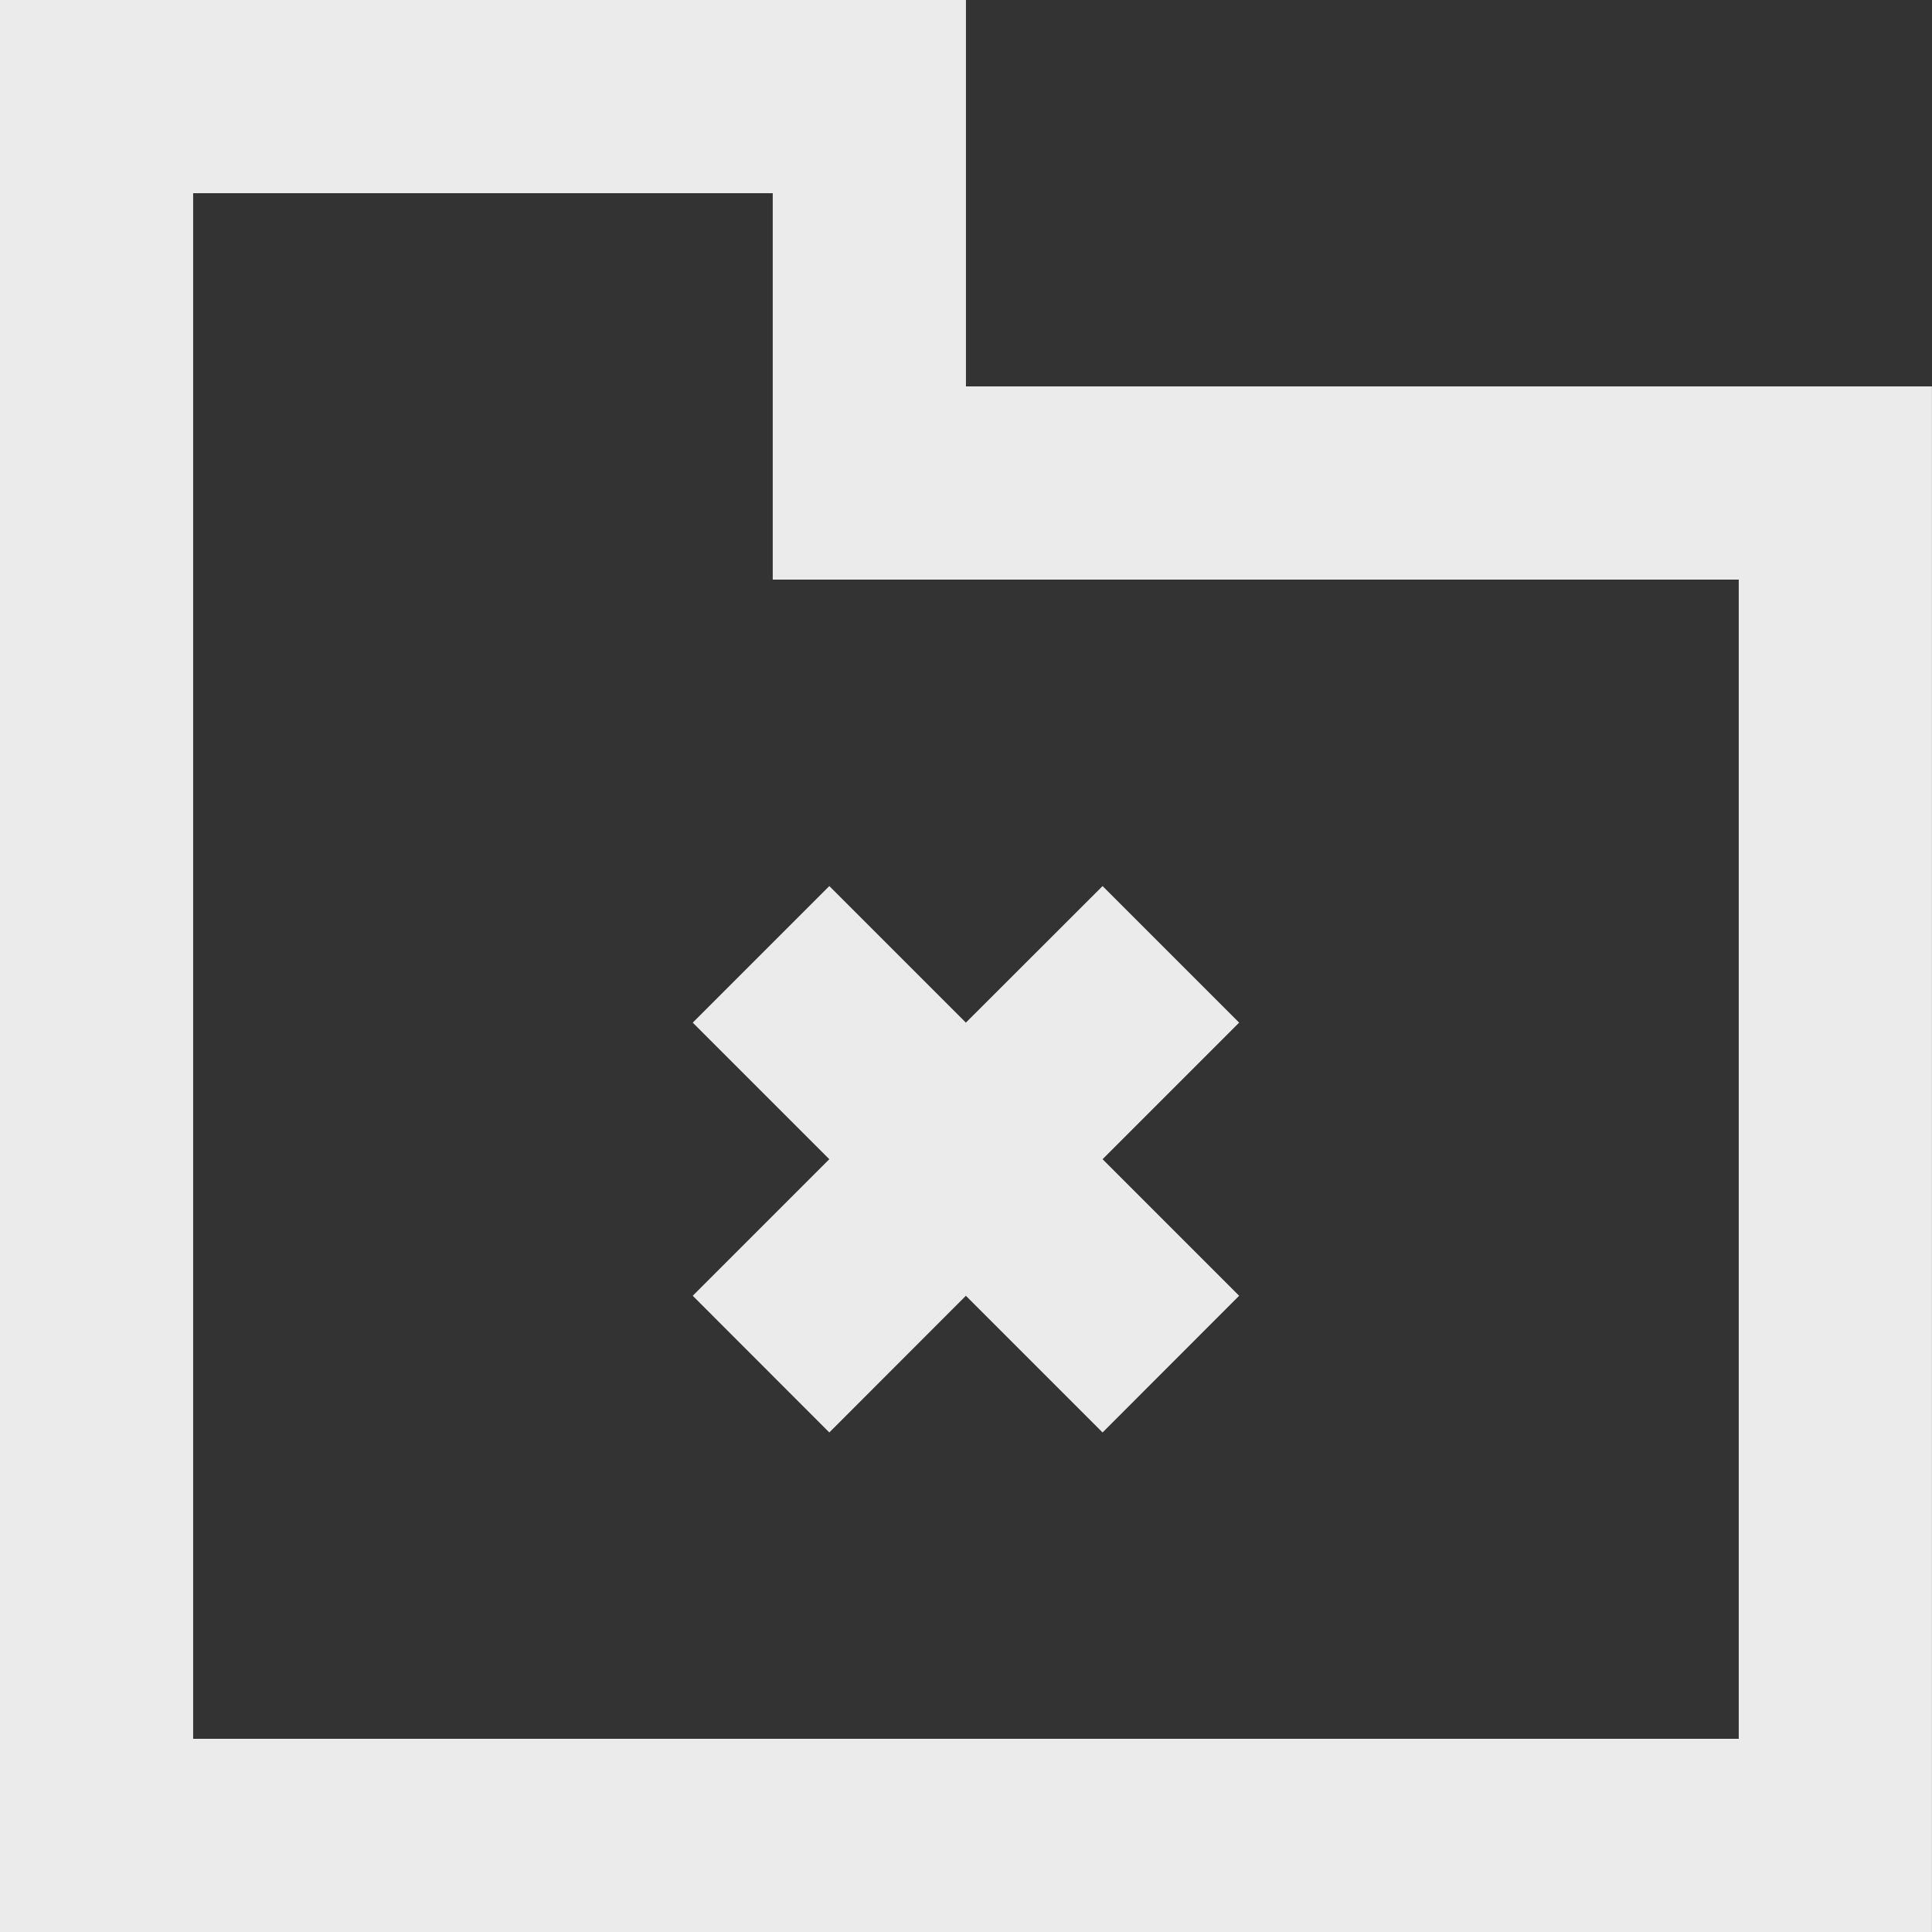 <!-- Generated by IcoMoon.io -->
<svg version="1.1" xmlns="http://www.w3.org/2000/svg" width="32" height="32" viewBox="0 0 32 32">
<rect x="0" y="0" width="32" height="32" fill="#333333" stroke="none"/>
<title>as-directory_close-8</title>
<path fill="#ebebeb" d="M11.474 16.938l2.262-2.262 2.262 2.262 2.264-2.262 2.262 2.262-2.262 2.262 2.262 2.262-2.262 2.264-2.264-2.264-2.262 2.264-2.262-2.264 2.262-2.262-2.262-2.262zM28.799 28.8h-25.6v-25.6h9.6v6.4h16v19.2zM15.999 6.4v-6.4h-16v32h32v-25.6h-16z"></path>
</svg>
